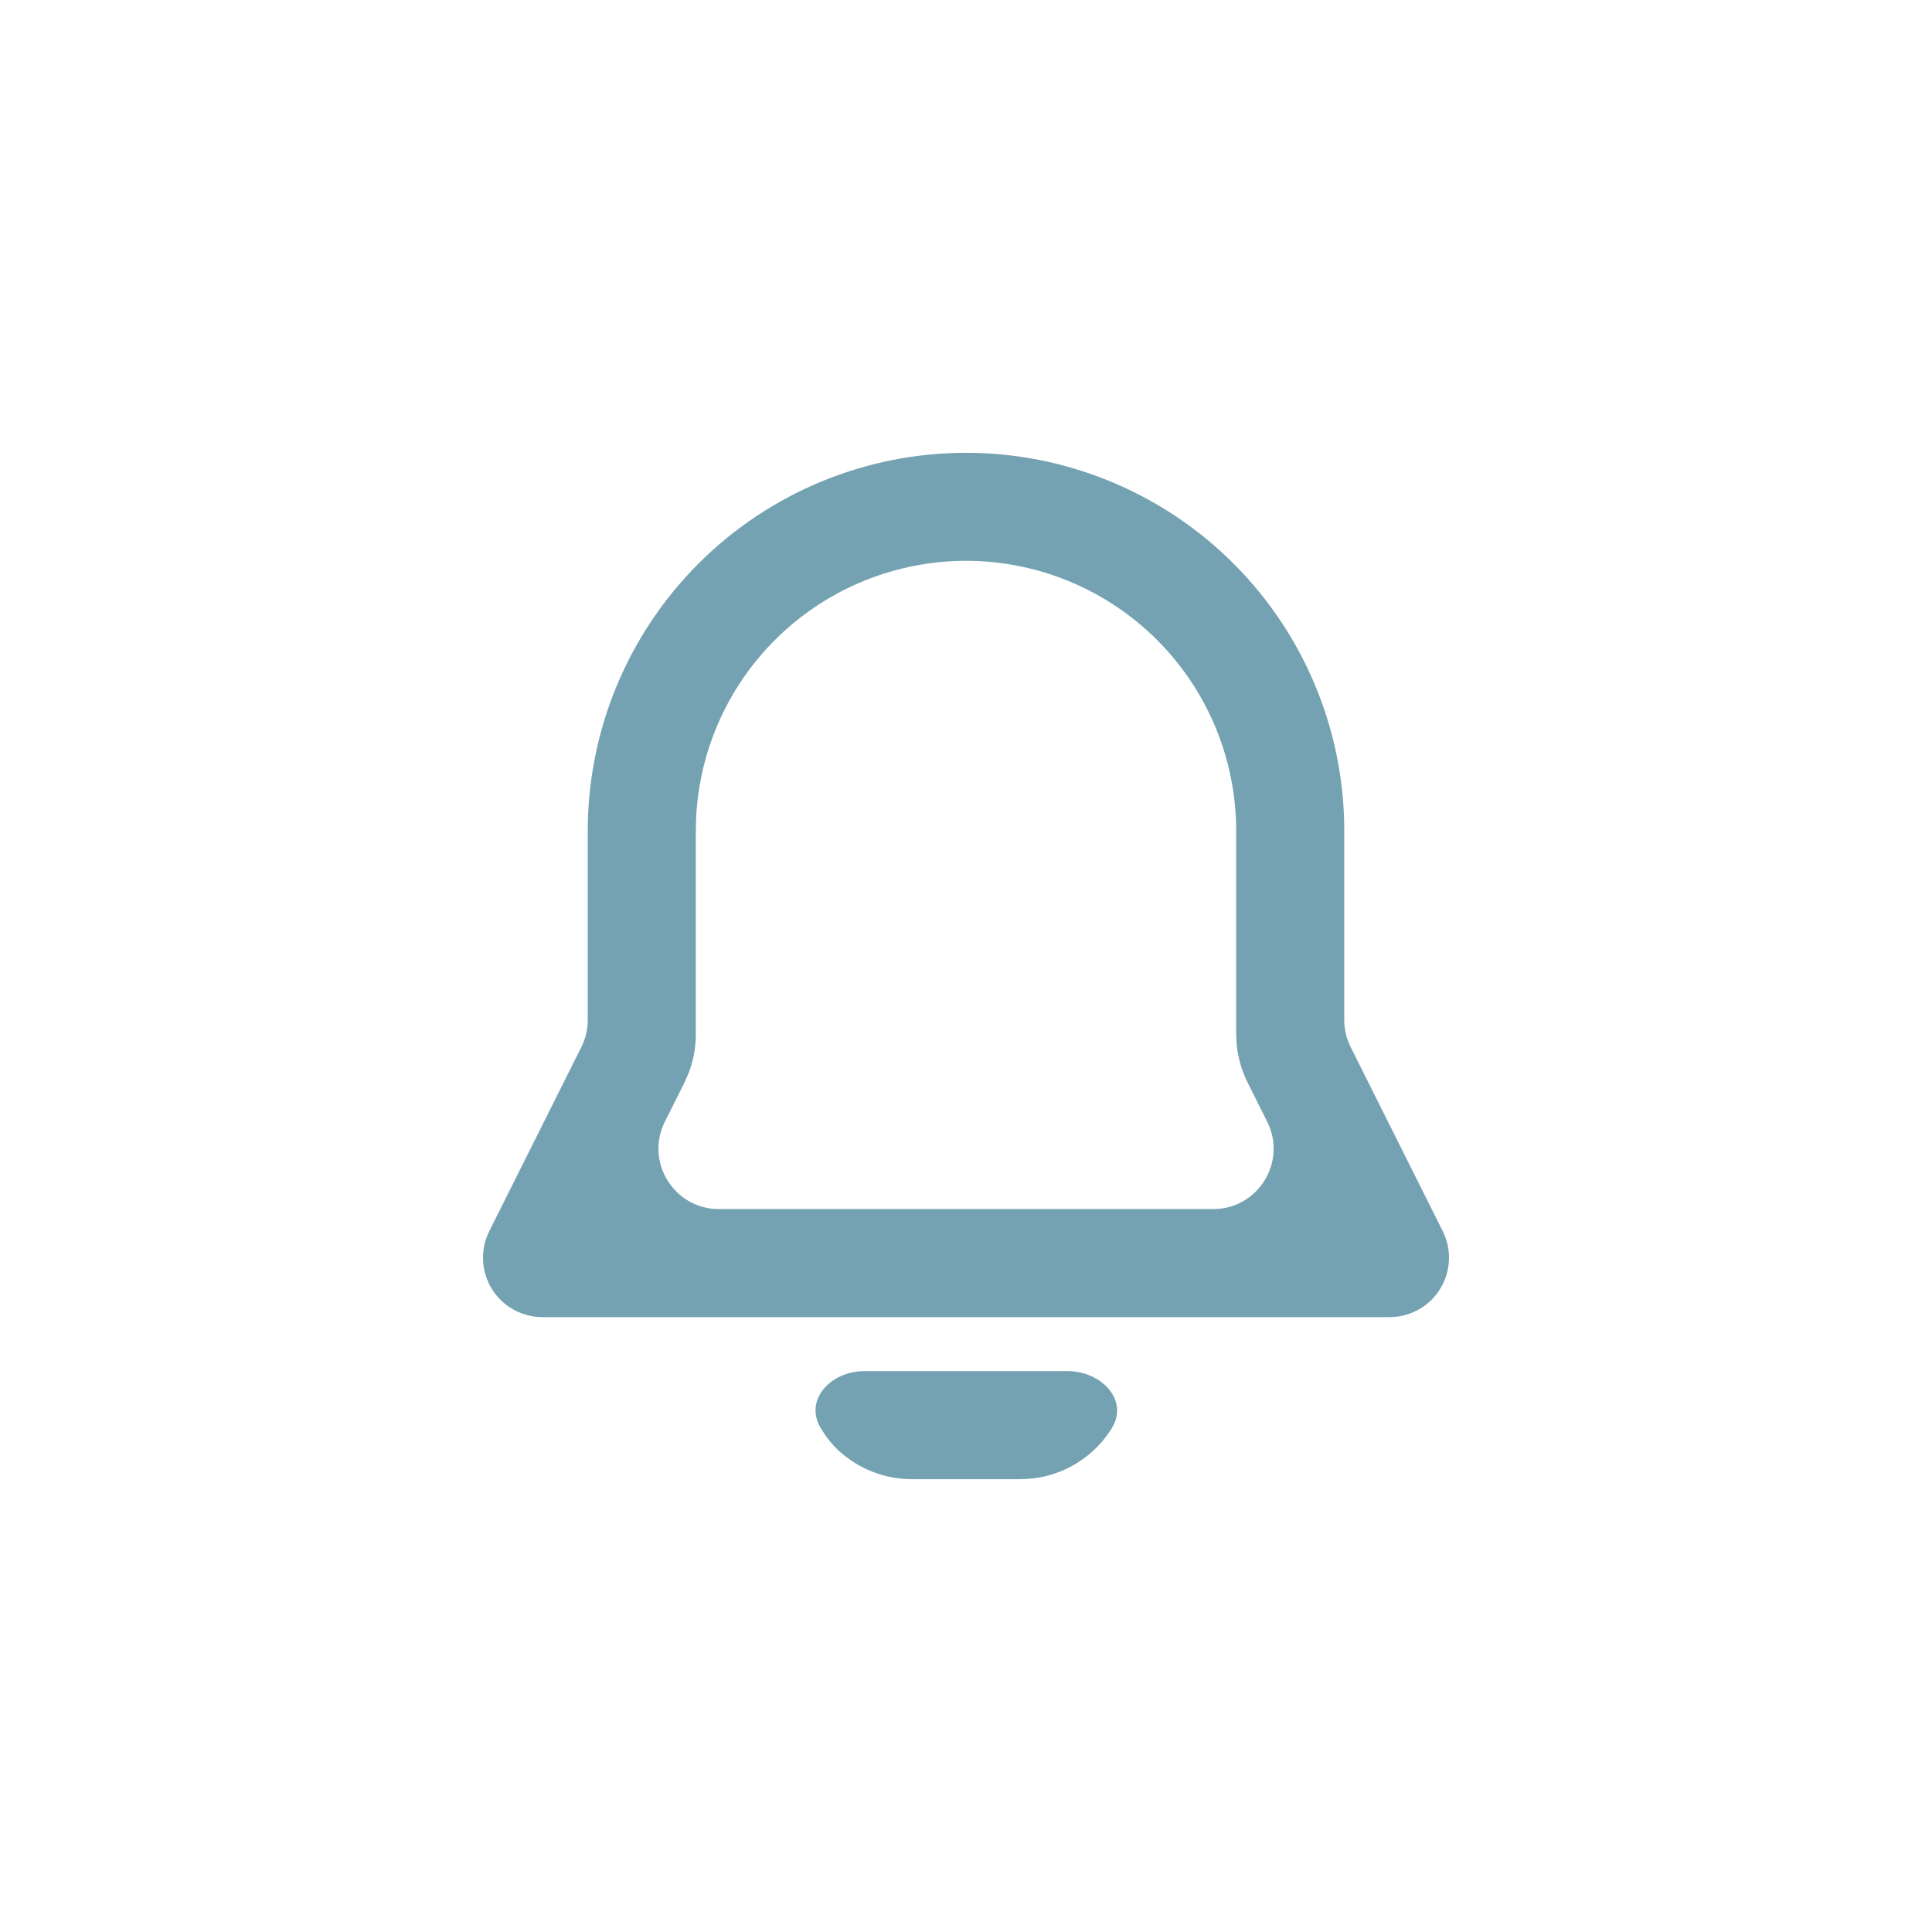 <svg width="32" height="32" viewBox="0 0 32 32" fill="none" xmlns="http://www.w3.org/2000/svg">
    <path fill-rule="evenodd" clip-rule="evenodd" d="M16 7.5C17.625 7.5 19.186 8.131 20.354 9.259C21.522 10.387 22.206 11.925 22.262 13.548L22.265 13.763V16.895C22.265 17.05 22.301 17.203 22.371 17.342L23.896 20.391C23.967 20.534 24.003 20.691 24 20.85C23.997 21.009 23.955 21.165 23.879 21.305C23.802 21.444 23.693 21.563 23.561 21.651C23.428 21.739 23.276 21.794 23.118 21.81L23.015 21.816H8.985C8.826 21.816 8.669 21.777 8.528 21.703C8.387 21.63 8.266 21.523 8.175 21.392C8.085 21.261 8.027 21.11 8.007 20.953C7.988 20.795 8.007 20.634 8.063 20.485L8.104 20.391L9.629 17.342C9.699 17.203 9.735 17.05 9.735 16.895V13.763C9.735 12.102 10.395 10.509 11.57 9.334C12.745 8.16 14.338 7.5 16 7.5ZM16 9.289C14.847 9.29 13.738 9.735 12.905 10.532C12.072 11.329 11.579 12.417 11.529 13.569L11.525 13.763V17.131C11.525 17.353 11.484 17.573 11.403 17.78L11.336 17.932L11.012 18.579C10.68 19.244 11.164 20.026 11.907 20.026H20.095C20.838 20.026 21.321 19.244 20.989 18.579L20.665 17.931C20.566 17.733 20.504 17.517 20.483 17.297L20.475 17.131V13.763C20.475 12.577 20.004 11.439 19.165 10.6C18.325 9.761 17.187 9.289 16 9.289Z" fill="#74A2B2"/>
    <path d="M17.686 22.71C18.238 22.71 18.706 23.191 18.413 23.659C18.354 23.754 18.285 23.844 18.208 23.928C17.901 24.259 17.48 24.462 17.029 24.495L16.895 24.5H15.105C14.653 24.5 14.219 24.33 13.887 24.023C13.779 23.922 13.68 23.797 13.596 23.658C13.311 23.185 13.763 22.71 14.315 22.71H17.686Z" fill="#74A2B2"/>
</svg>
